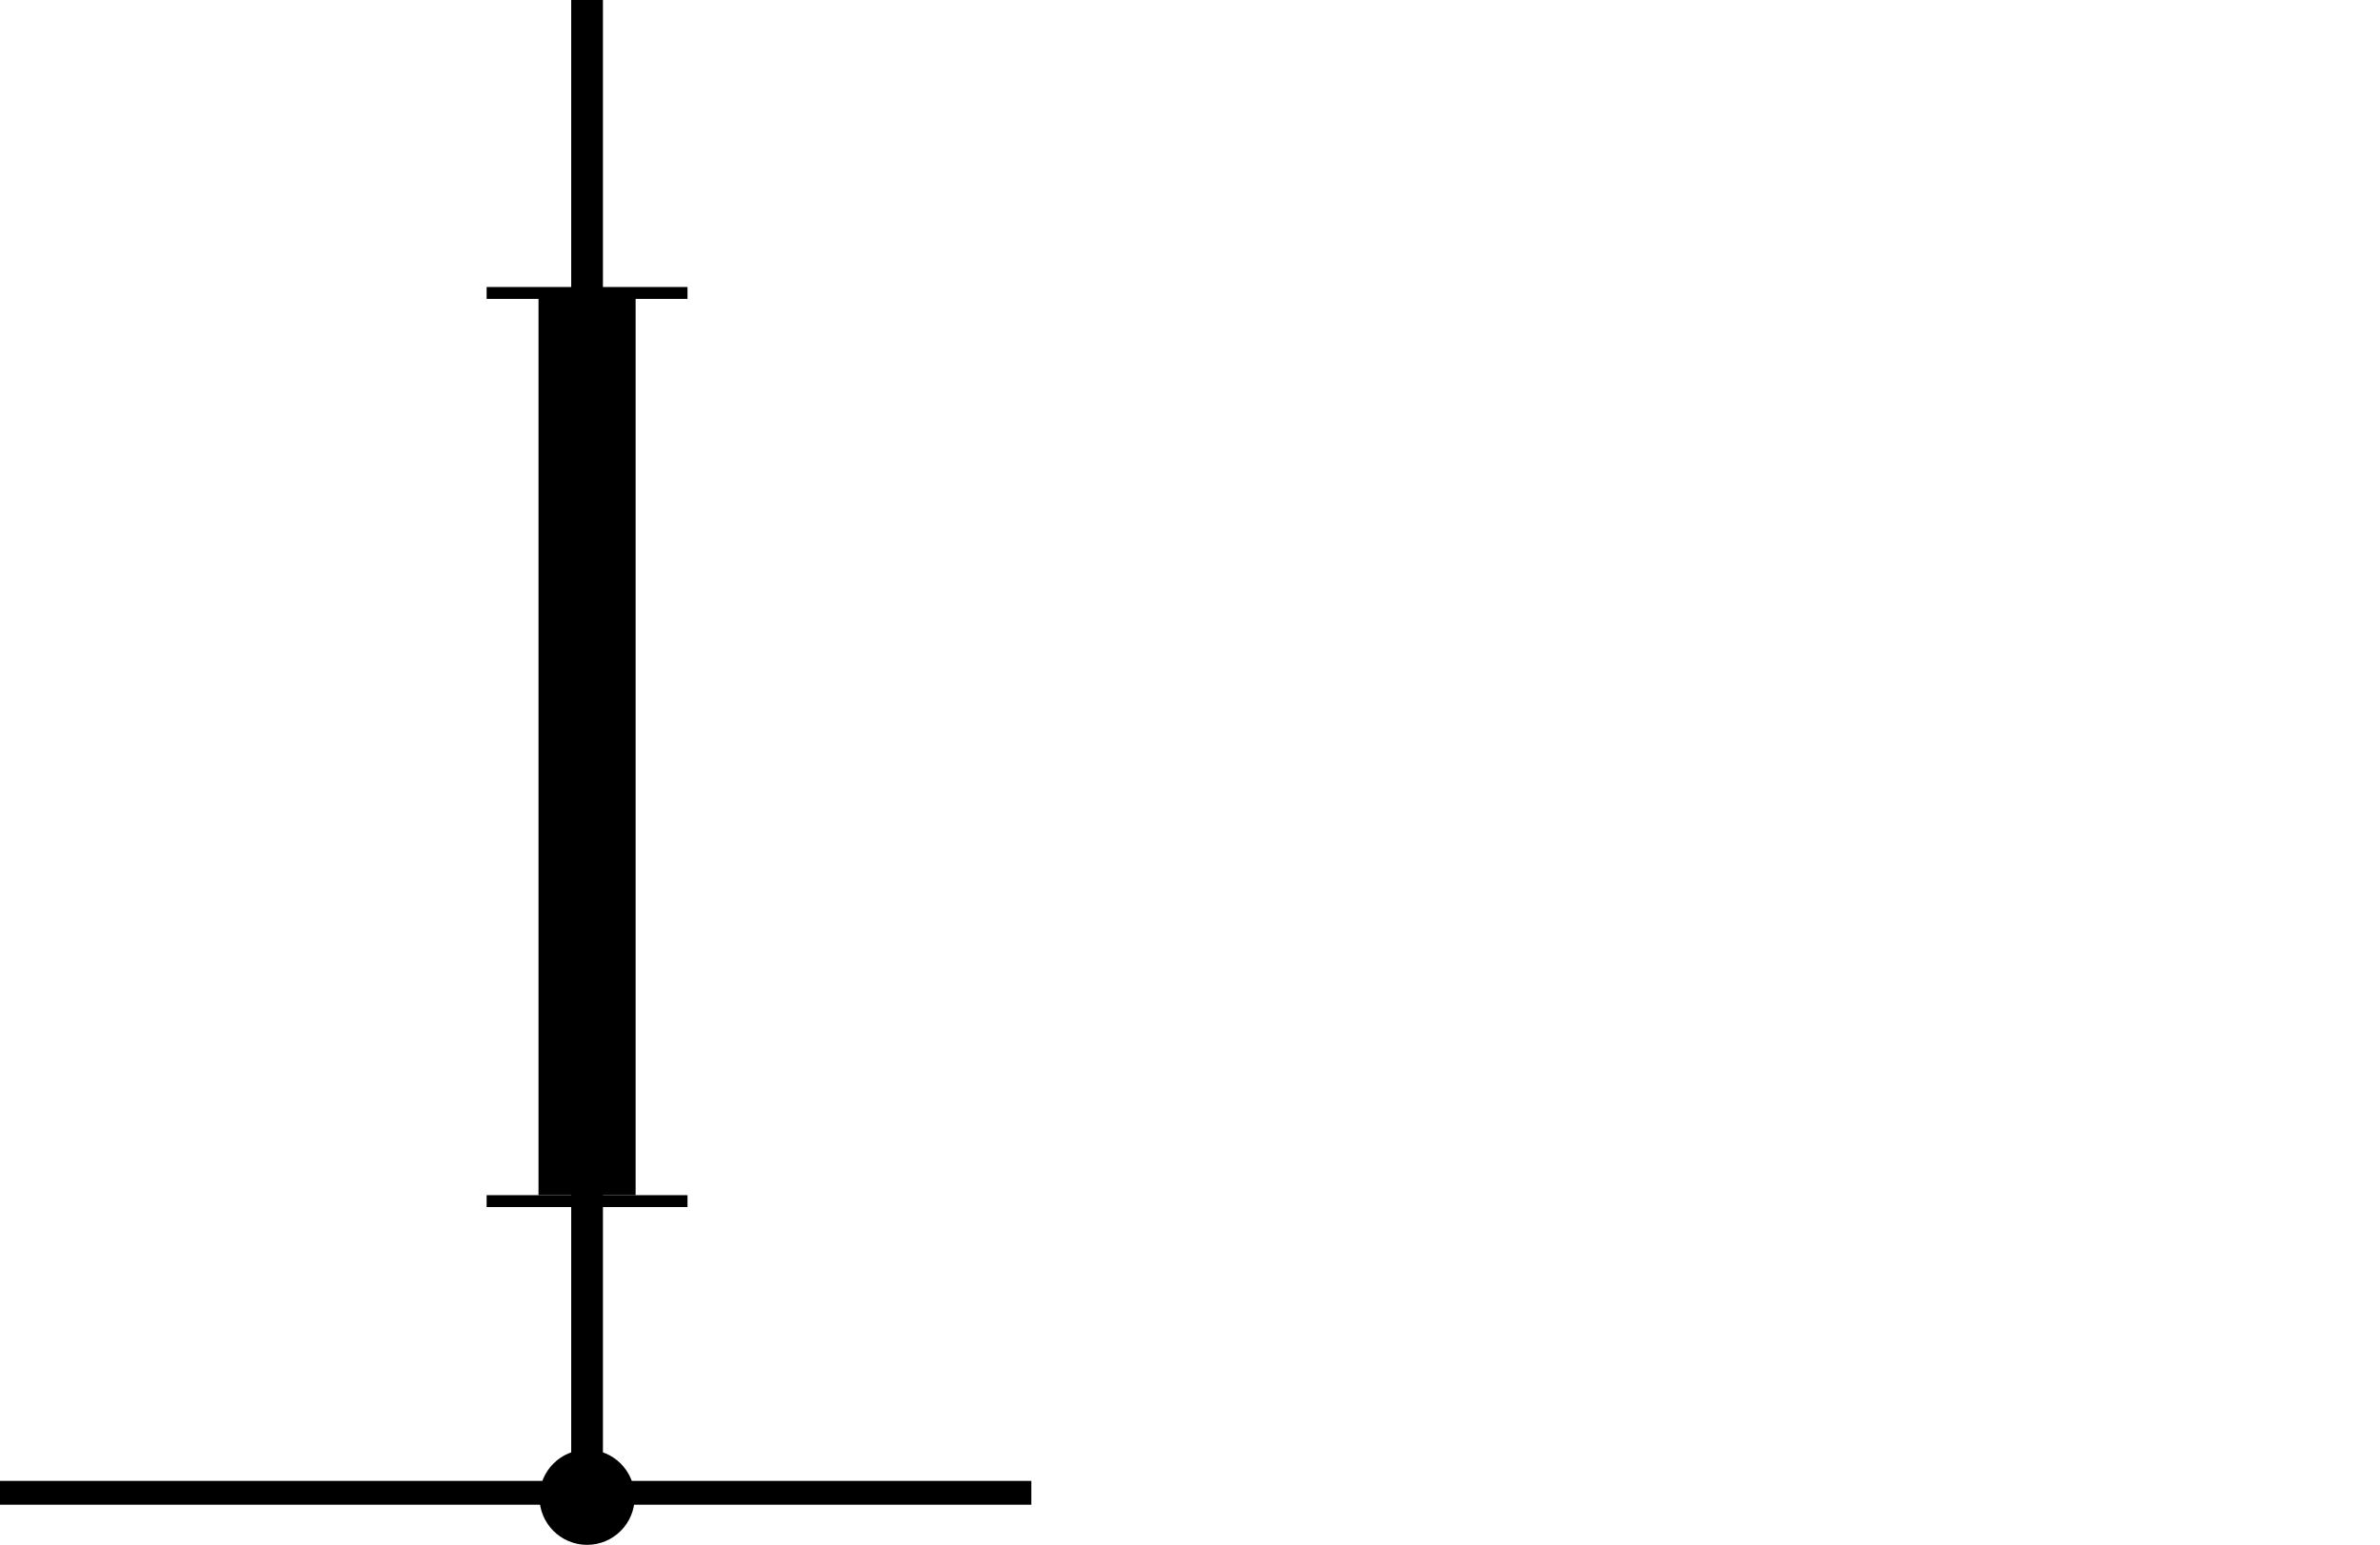 <svg xmlns="http://www.w3.org/2000/svg" width="150" height="97.37"><path d="M0 93.34h65v1.5H0z"/><path d="M38 0h-2v94.34h2z"/><path d="M40.06 18.45h-6.12v56.88h6.12z"/><circle cx="37" cy="94.37" r="3"/><path d="M30.67 18.09h12.66v.75H30.67zM30.67 75.33h12.66v.75H30.67z"/></svg>